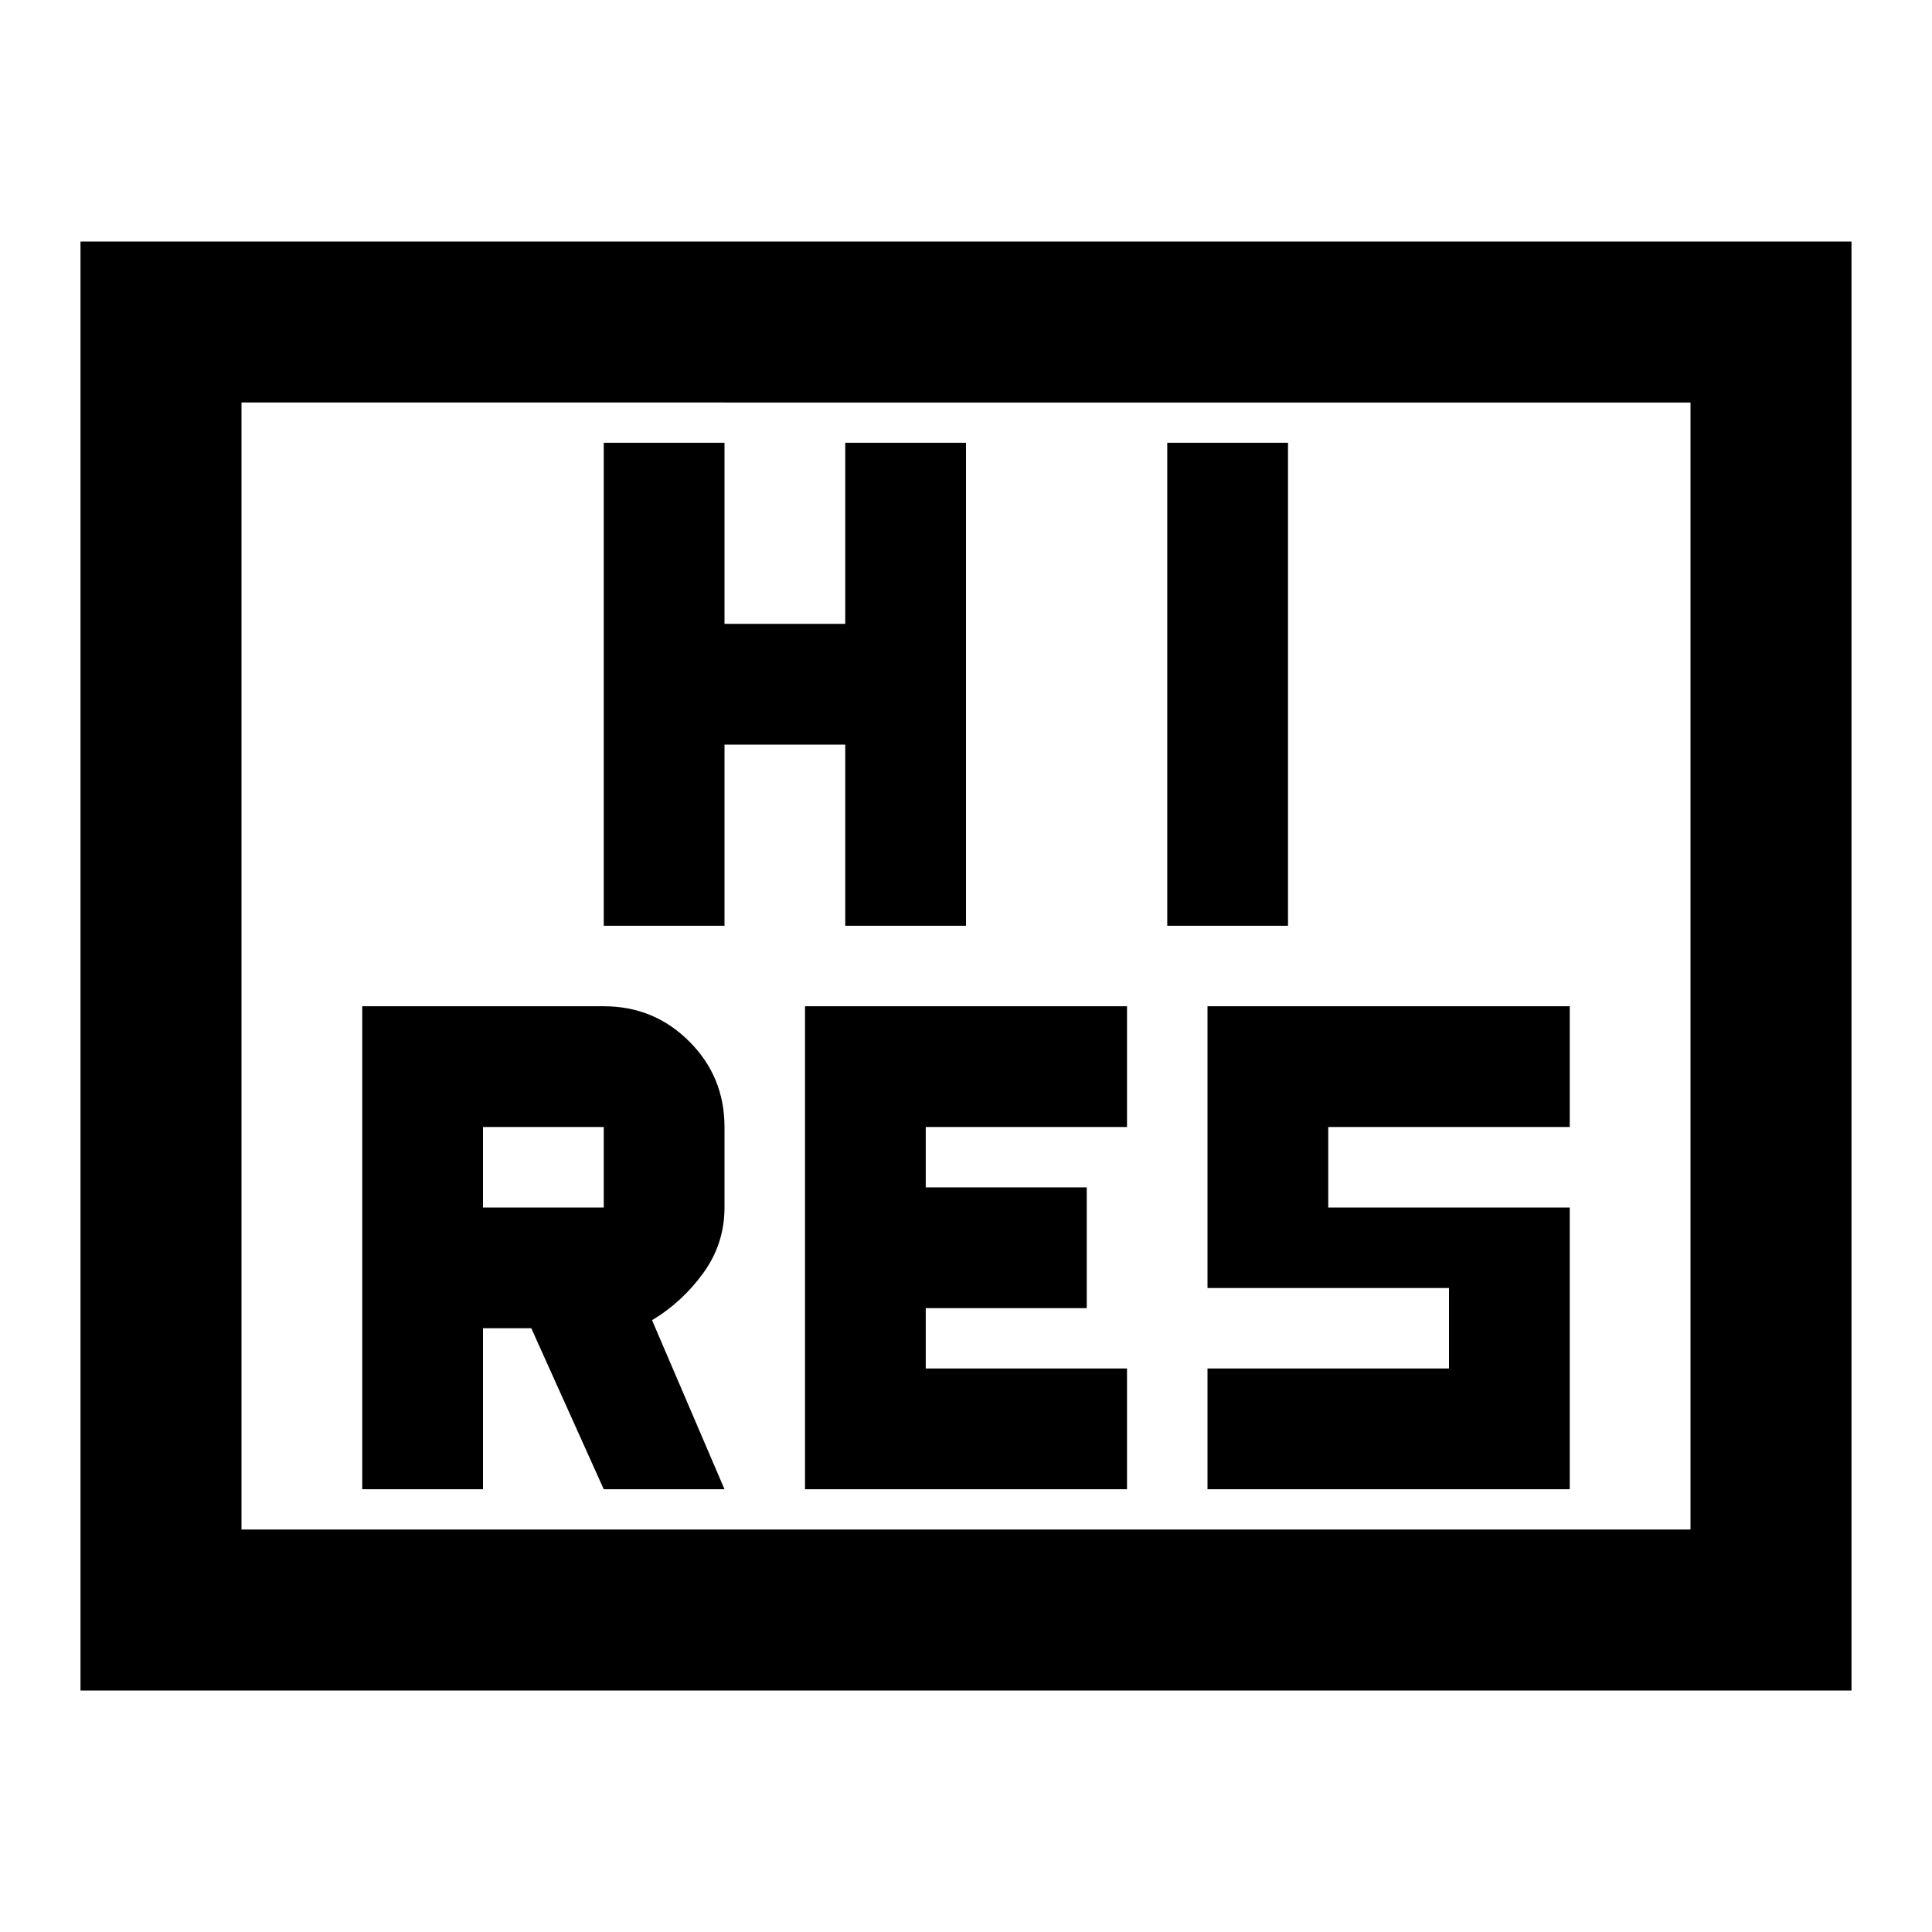 <svg xmlns="http://www.w3.org/2000/svg" height="24" viewBox="0 -960 960 960" width="24"><path d="M400-220h160v-60H460v-30h80v-60h-80v-30h100v-60H400v240Zm200 0h180v-140H660v-40h120v-60H600v140h120v40H600v60ZM300-500h60v-90h60v90h60v-240h-60v90h-60v-90h-60v240Zm280 0h60v-240h-60v240ZM40-120v-720h880v720H40Zm80-80h720v-560H120v560Zm0 0v-560 560Zm60-20h60v-80h24l36 80h60l-36-84q15-9 25.5-23.5T360-360v-40q0-25-17.5-42.5T300-460H180v240Zm60-140v-40h60v40h-60Z"/></svg>